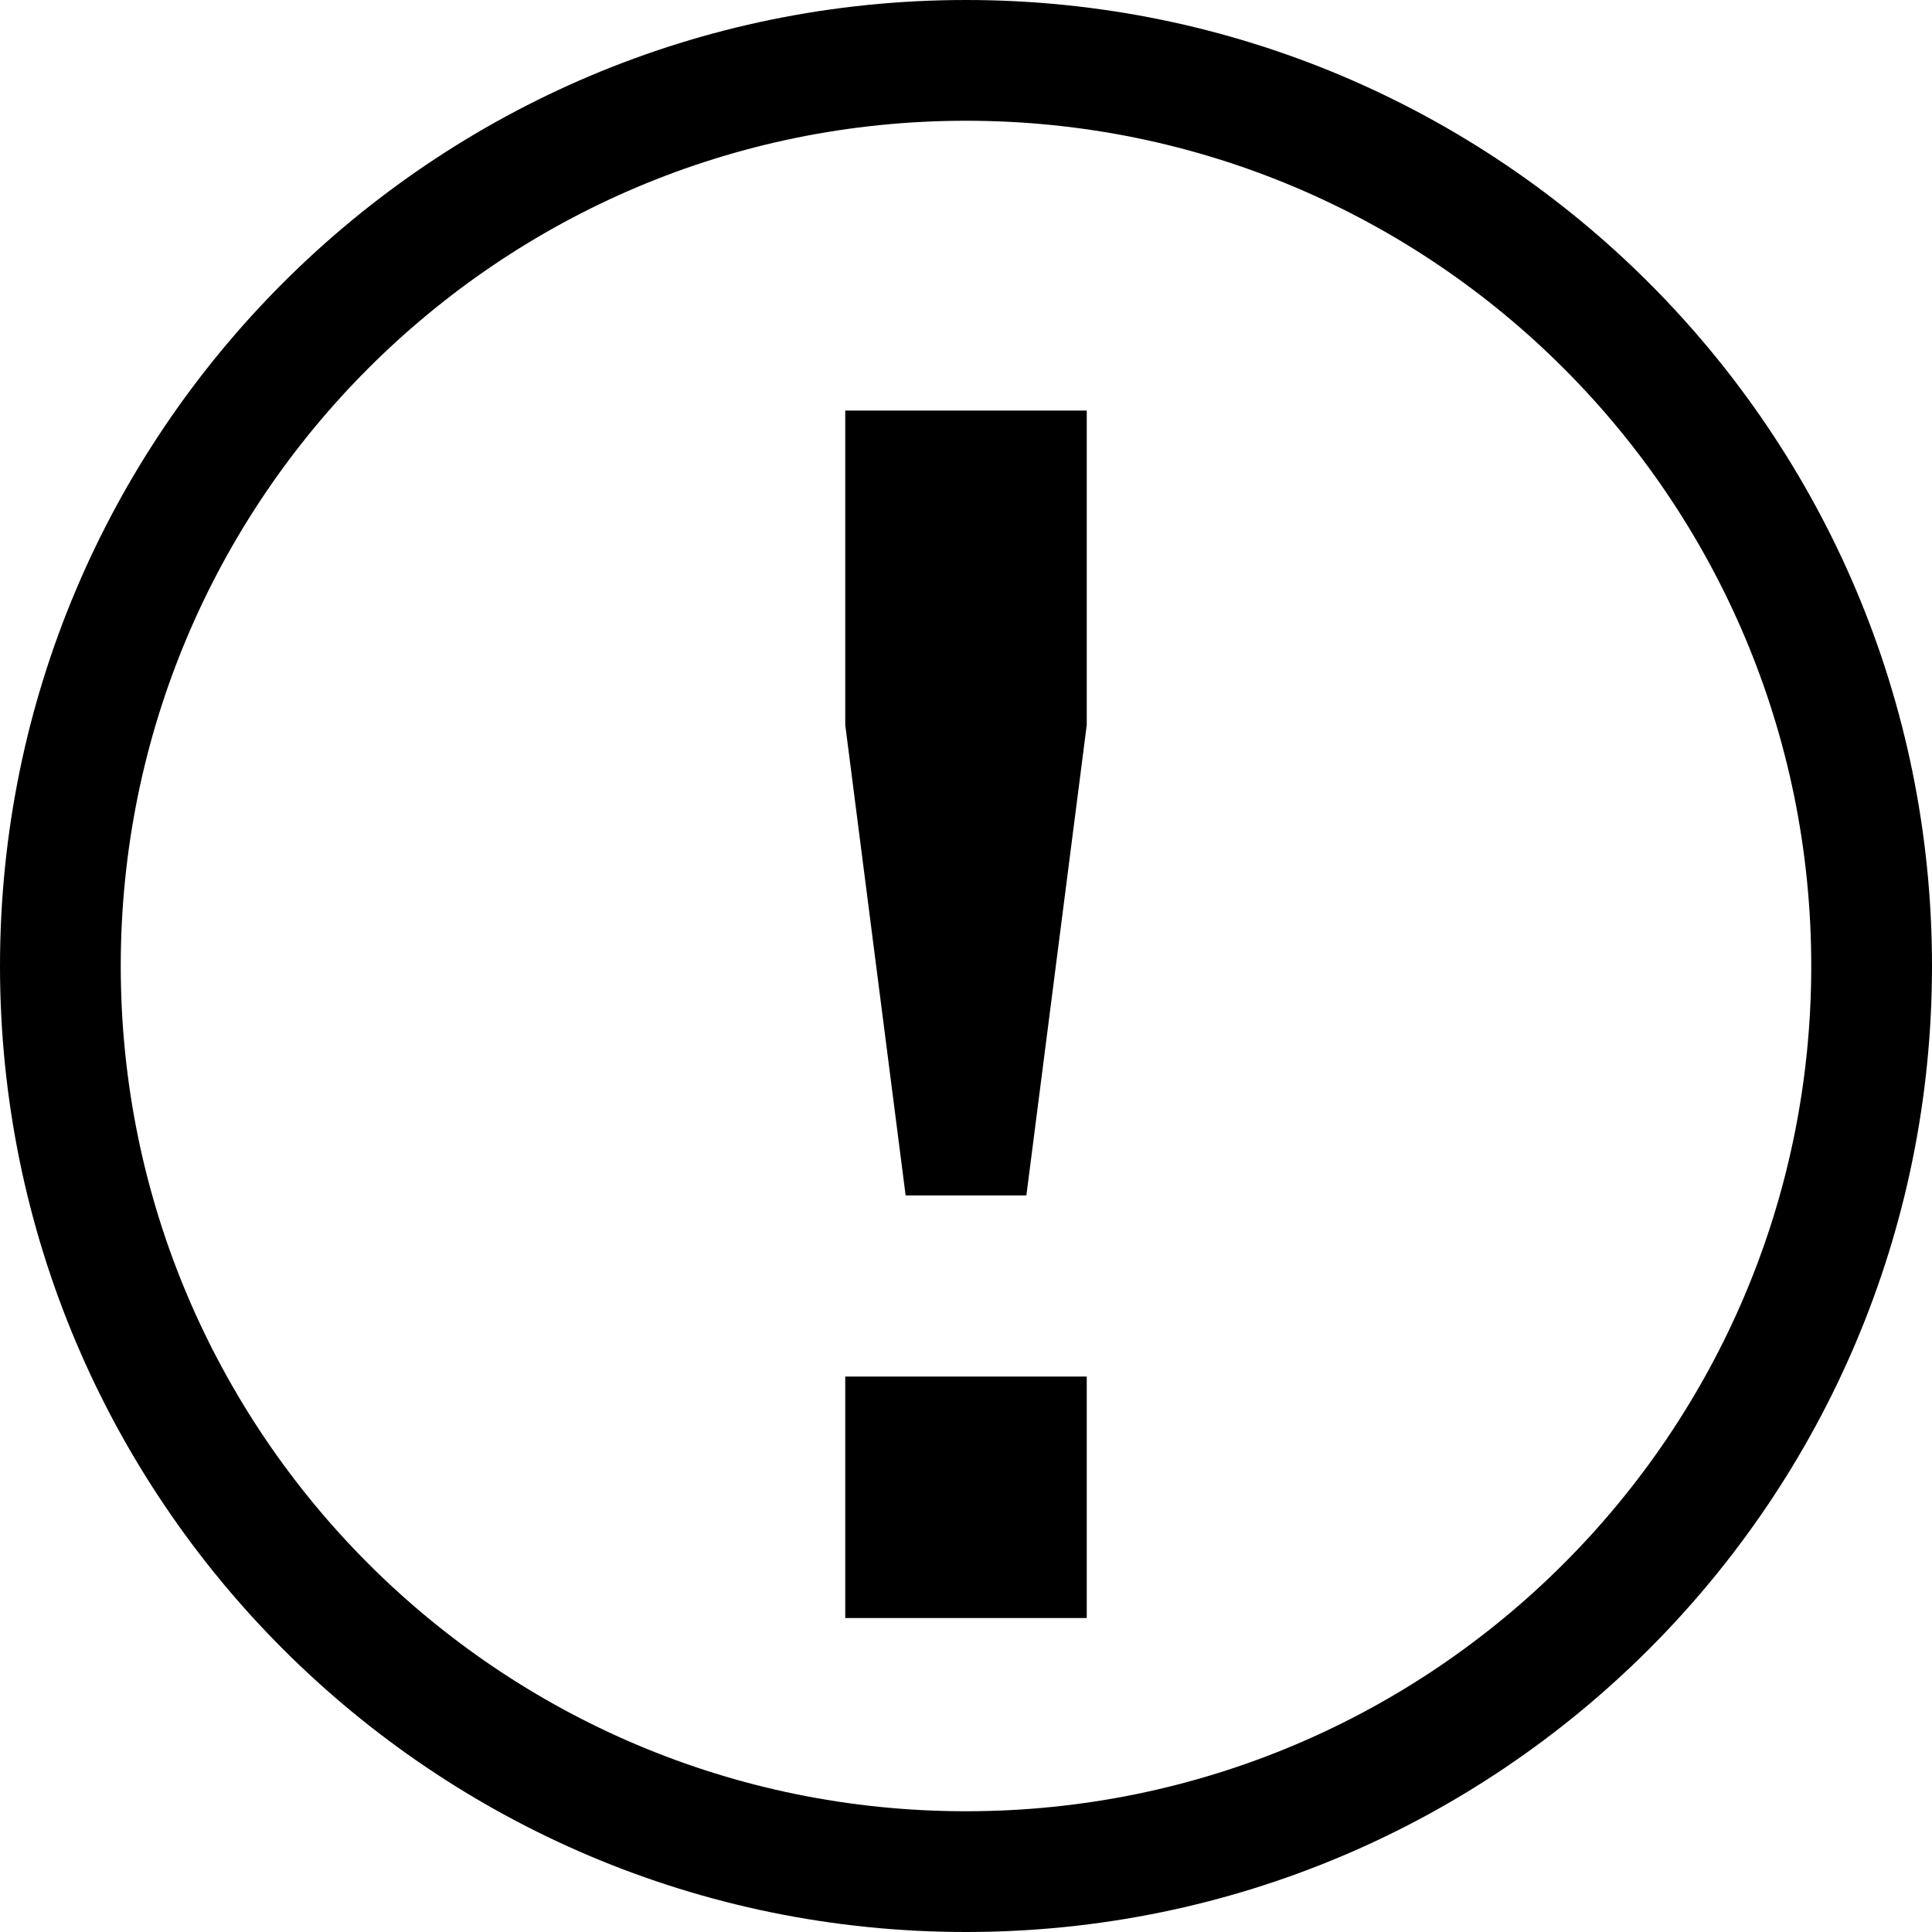 <svg xmlns="http://www.w3.org/2000/svg" width="16" height="16" viewBox="0 0 16 16">
  <path class="iconStroke" d="M8 15c3.866 0 7-3.134 7-7s-3.134-7-7-7-7 3.134-7 7 3.134 7 7 7zm0 1c-4.418 0-8-3.582-8-8s3.582-8 8-8 8 3.582 8 8-3.582 8-8 8zM9 3.4v2.604L8.5 9.9h-1L7 6.004V3.4h2zm0 8v2H7v-2h2z"/>
</svg>
